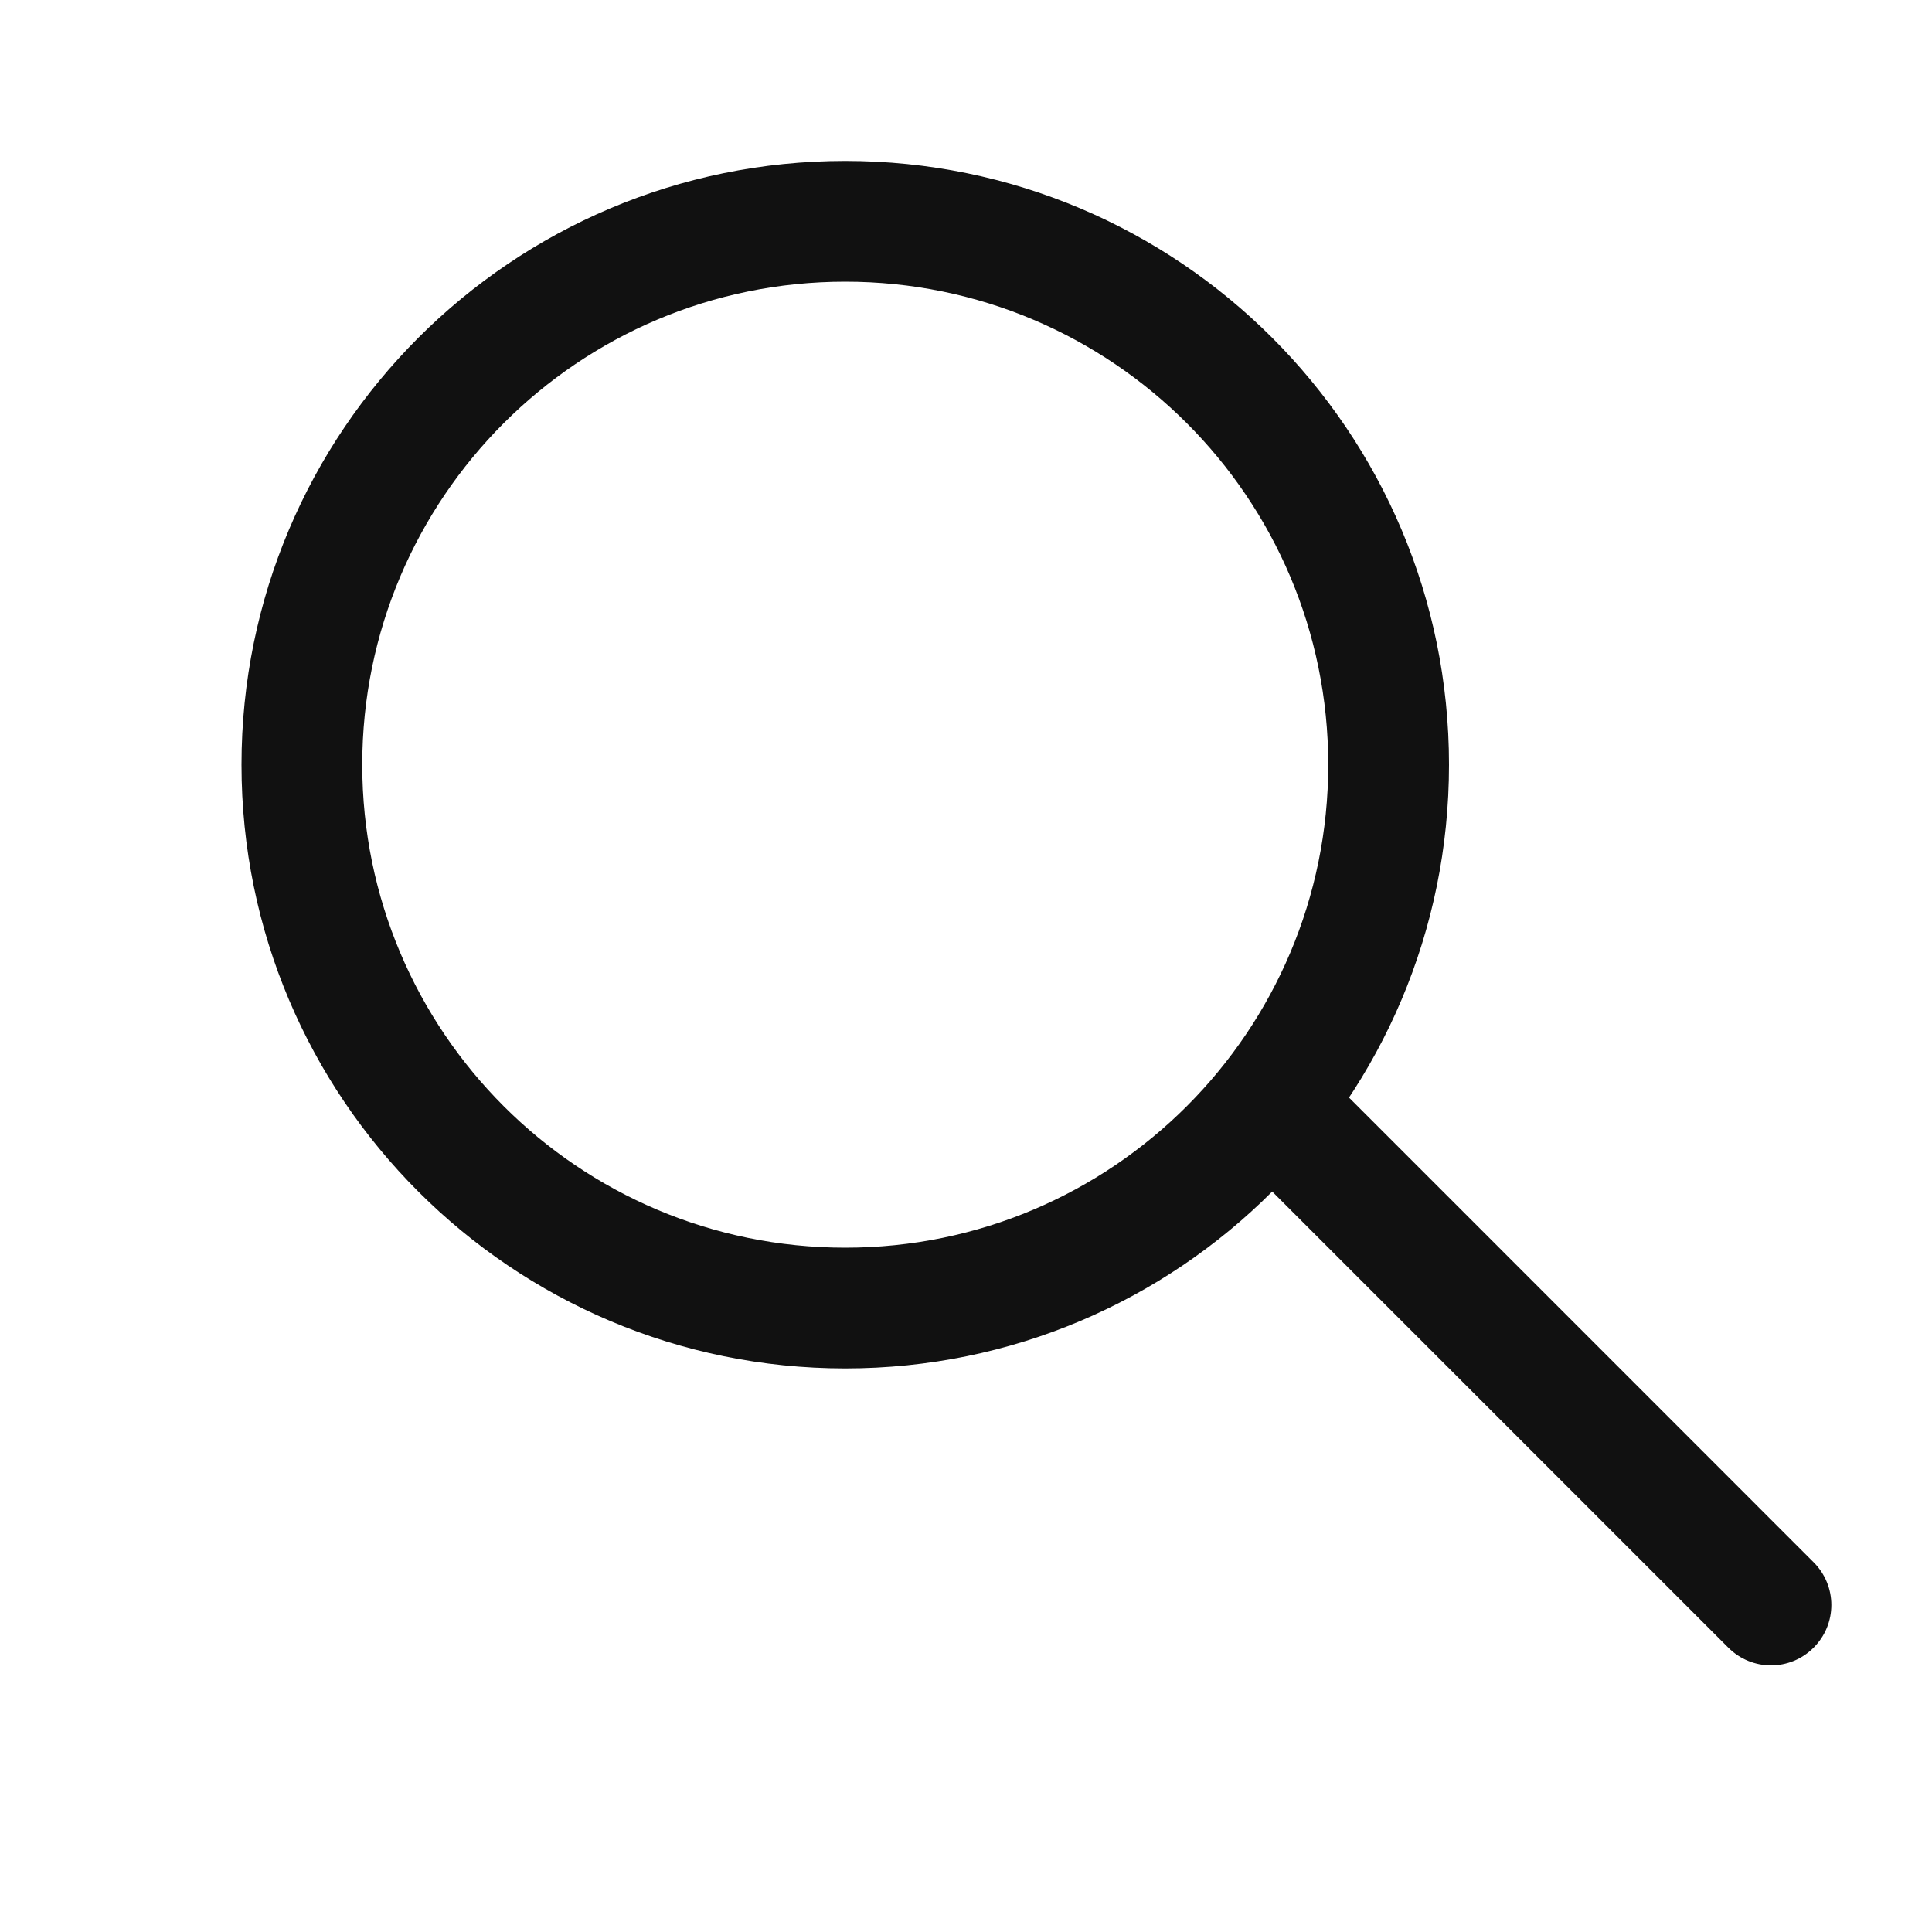 <svg width="20" height="20" viewBox="0 0 20 20" fill="none" xmlns="http://www.w3.org/2000/svg">
<path fill-rule="evenodd" clip-rule="evenodd" d="M8.75 12.916C11.511 12.916 13.75 10.677 13.75 7.916C13.75 5.155 11.511 2.916 8.75 2.916C5.989 2.916 3.75 5.155 3.75 7.916C3.75 10.677 5.989 12.916 8.75 12.916ZM8.75 14.166C12.202 14.166 15 11.368 15 7.916C15 4.464 12.202 1.666 8.75 1.666C5.298 1.666 2.5 4.464 2.5 7.916C2.5 11.368 5.298 14.166 8.75 14.166Z" fill="#111111"/>
<path fill-rule="evenodd" clip-rule="evenodd" d="M12.942 11.223C13.186 10.979 13.582 10.979 13.826 11.223L18.775 16.173C19.019 16.417 19.019 16.812 18.775 17.056C18.531 17.301 18.136 17.301 17.891 17.056L12.942 12.107C12.698 11.863 12.698 11.467 12.942 11.223Z" fill="#111111"/>
</svg>
